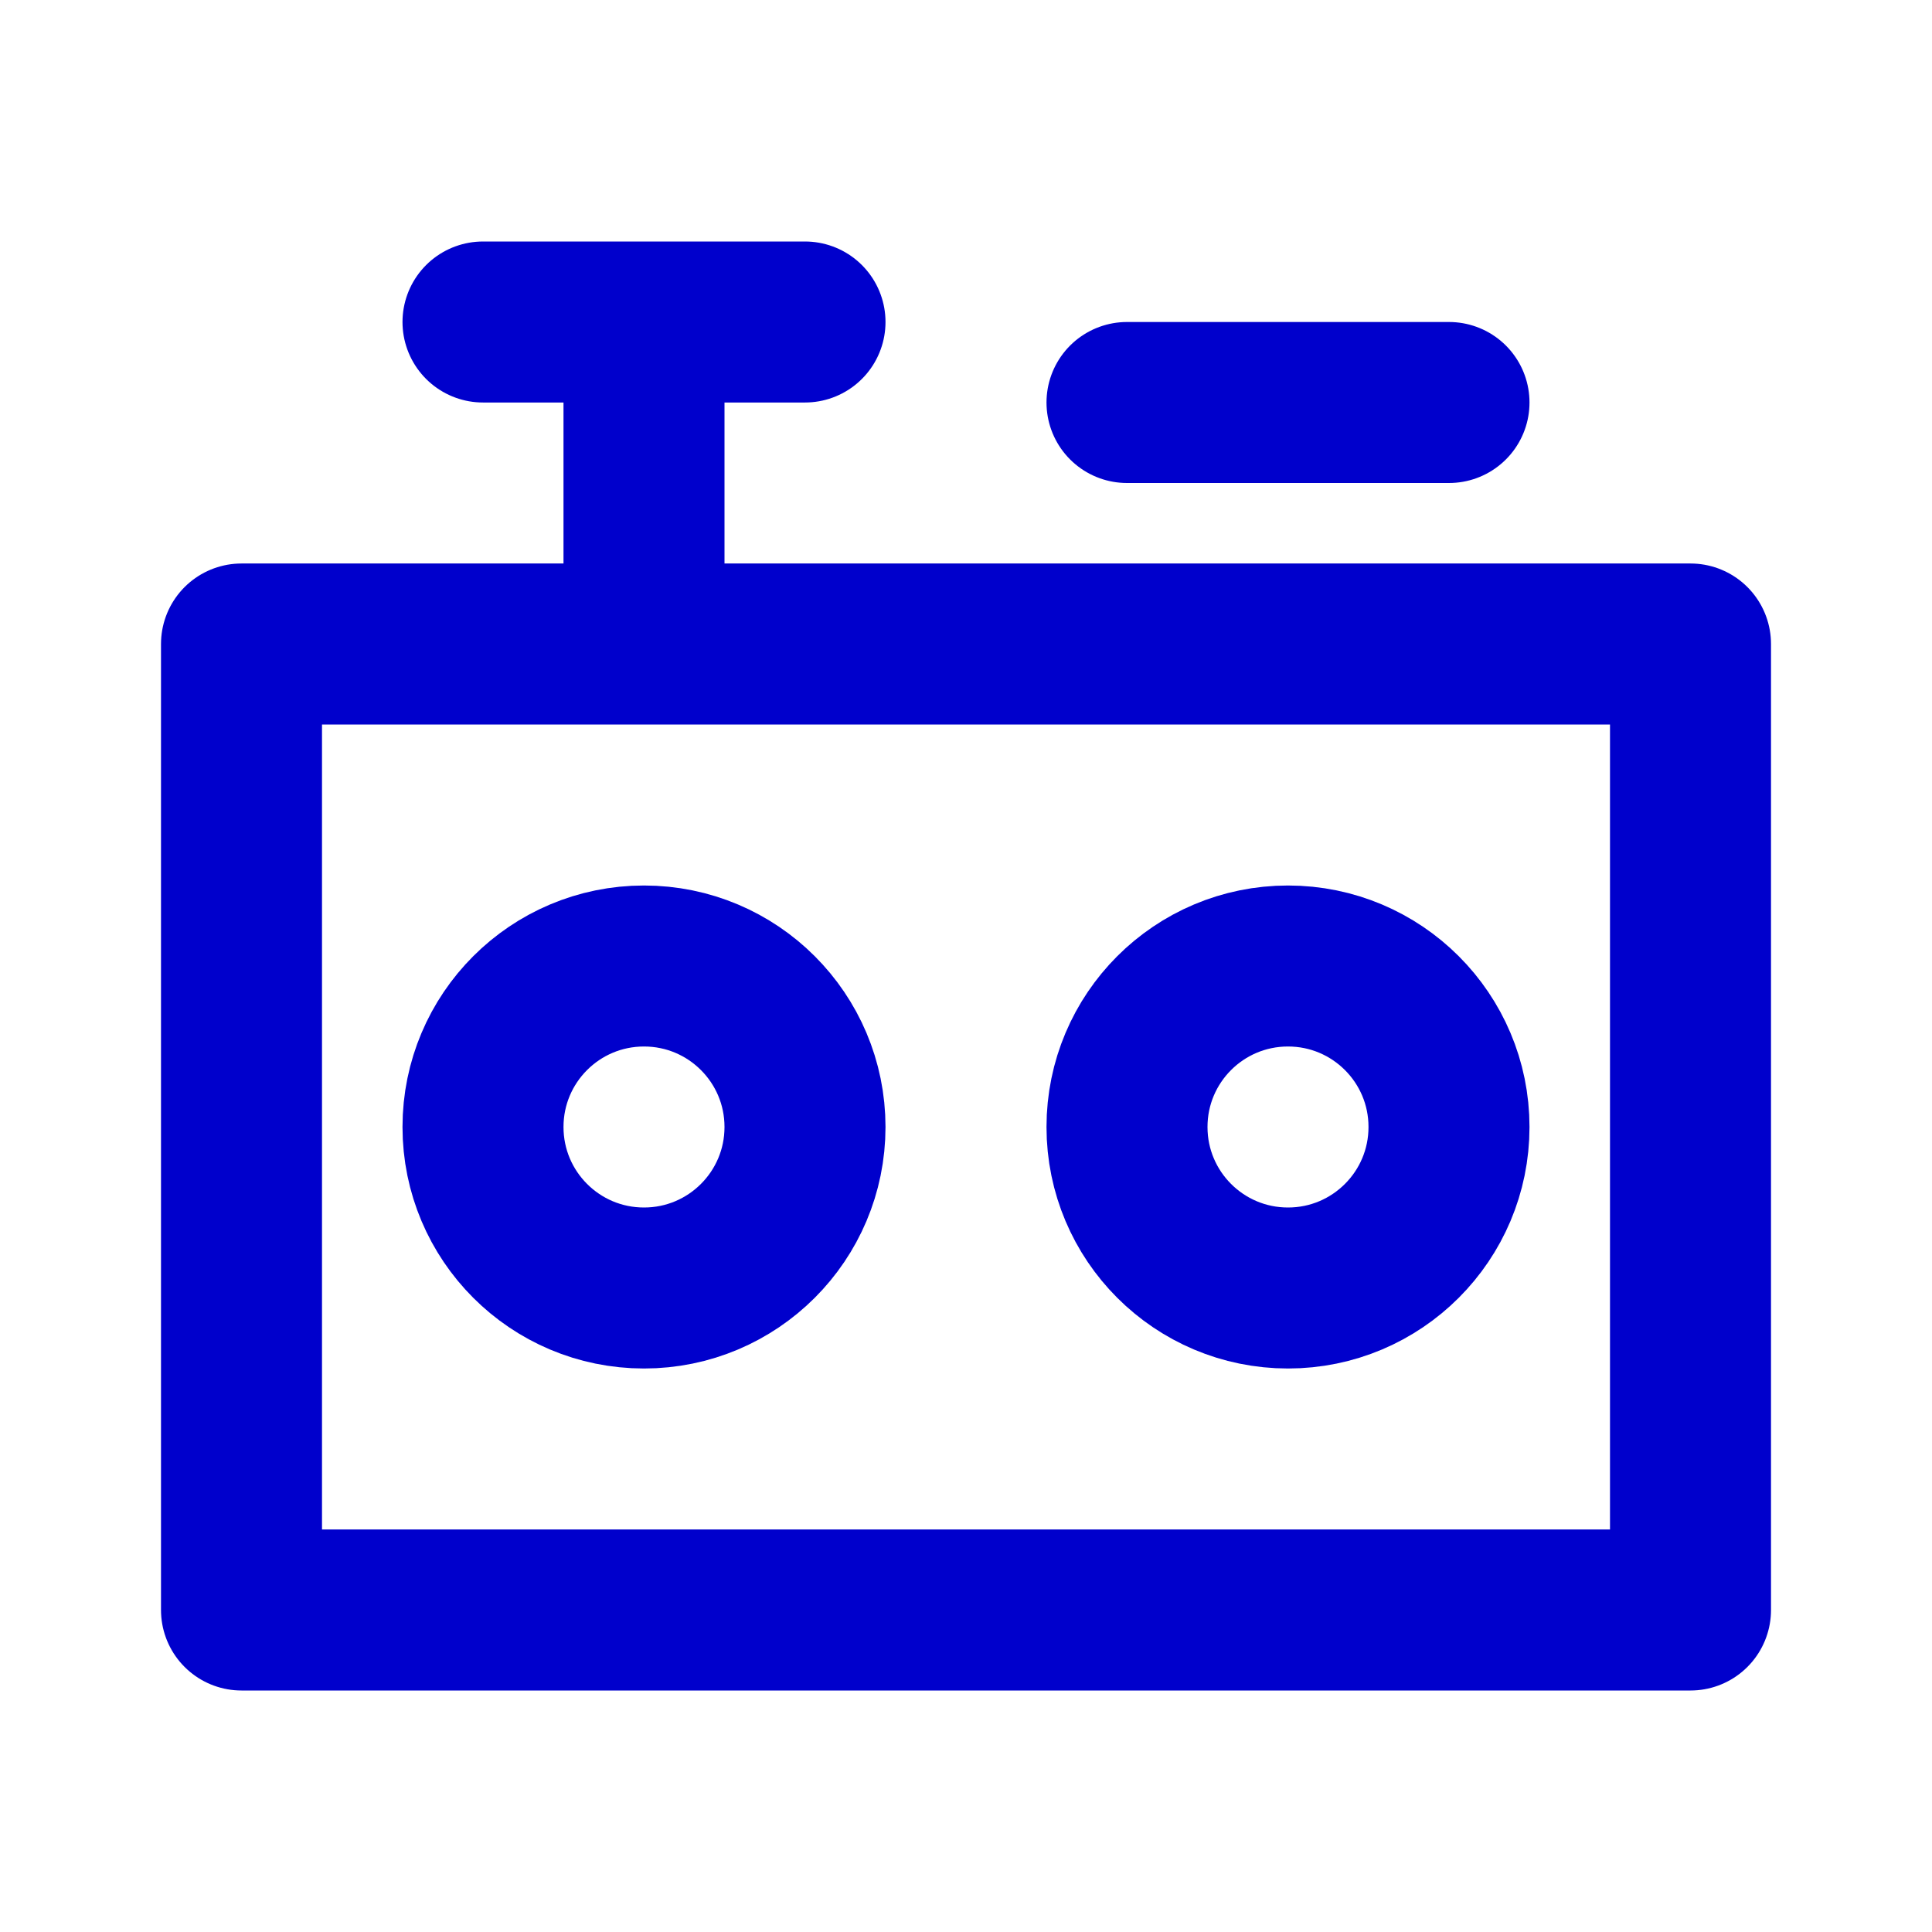 <svg width="24" height="24" viewBox="0 0 24 24" fill="none" xmlns="http://www.w3.org/2000/svg">
<path d="M8 8V4M6 4H10M14 5H18M3 8H21V20H3V8ZM10 14C10 15.105 9.105 16 8 16C6.895 16 6 15.105 6 14C6 12.895 6.895 12 8 12C9.105 12 10 12.895 10 14ZM18 14C18 15.105 17.105 16 16 16C14.895 16 14 15.105 14 14C14 12.895 14.895 12 16 12C17.105 12 18 12.895 18 14Z" stroke="#0000CC" stroke-width="2" stroke-linecap="round" stroke-linejoin="round"/>
</svg>
